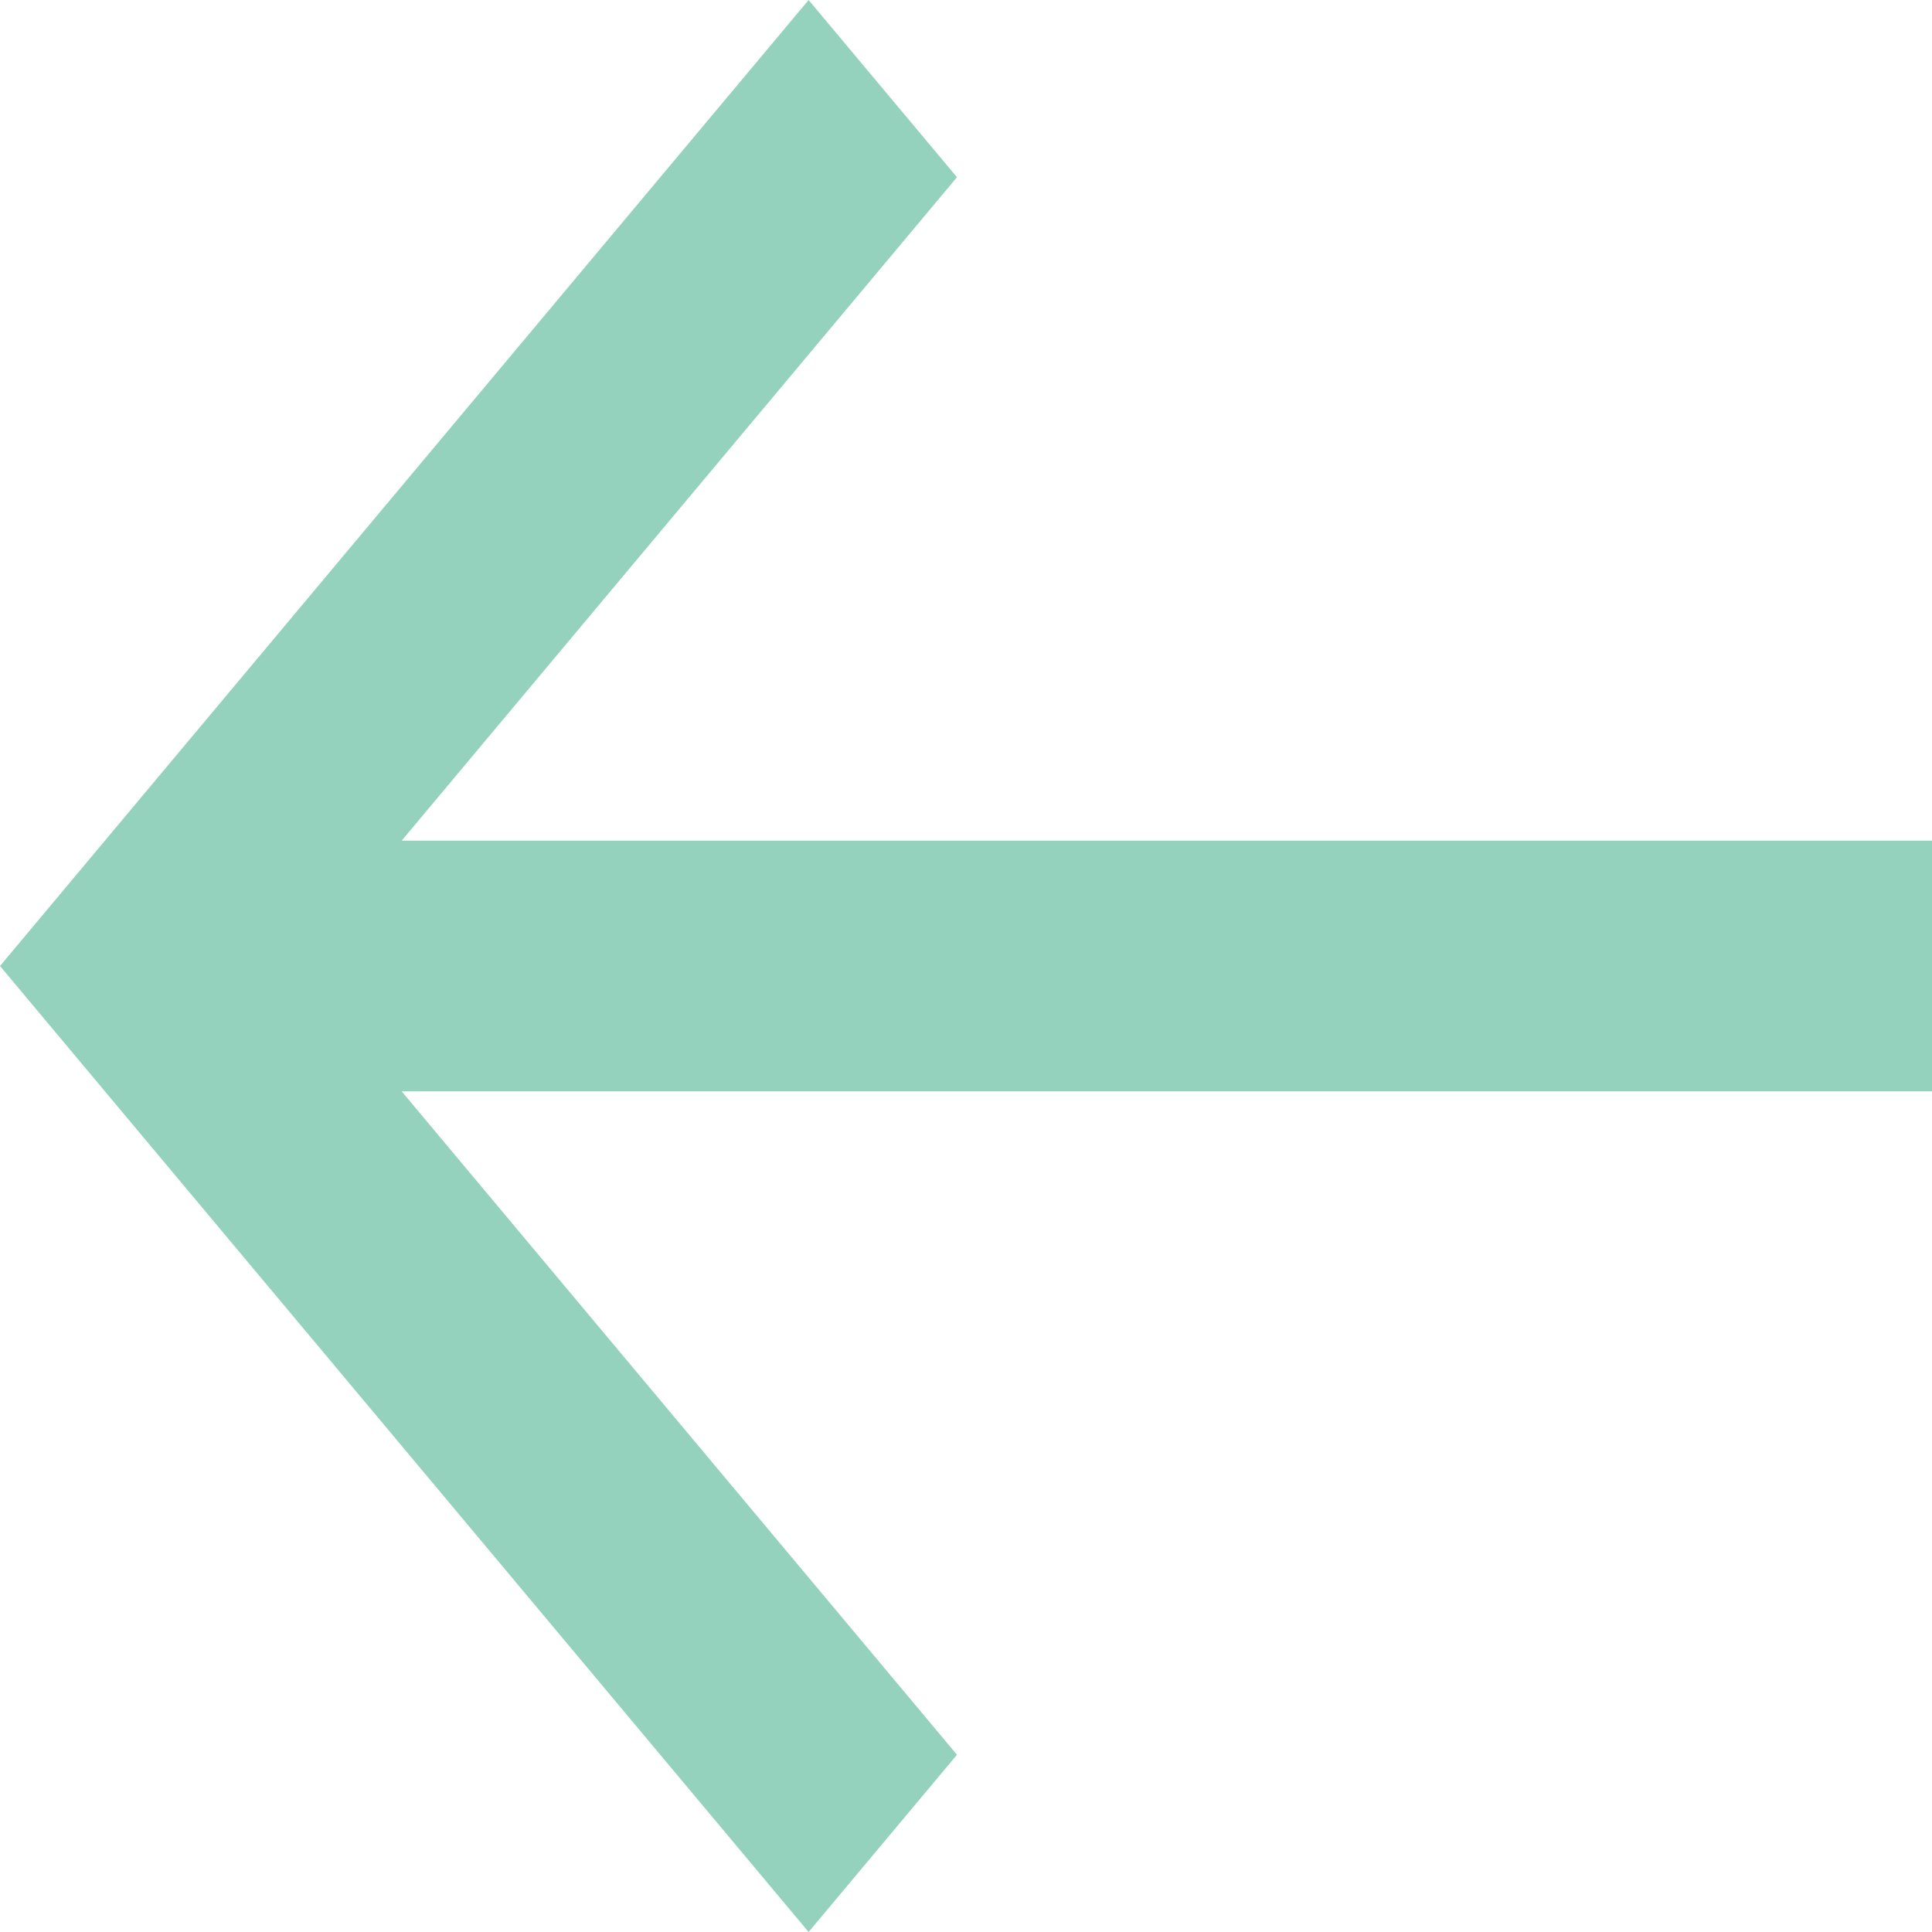 <svg width="30" height="30" viewBox="0 0 30 30" fill="none" xmlns="http://www.w3.org/2000/svg">
<path d="M30 13.054H6.237L14.86 2.752L12.556 0L0 15L12.556 30L14.86 27.248L6.237 16.946H30V13.054Z" fill="#94D2BD"/>
</svg>
